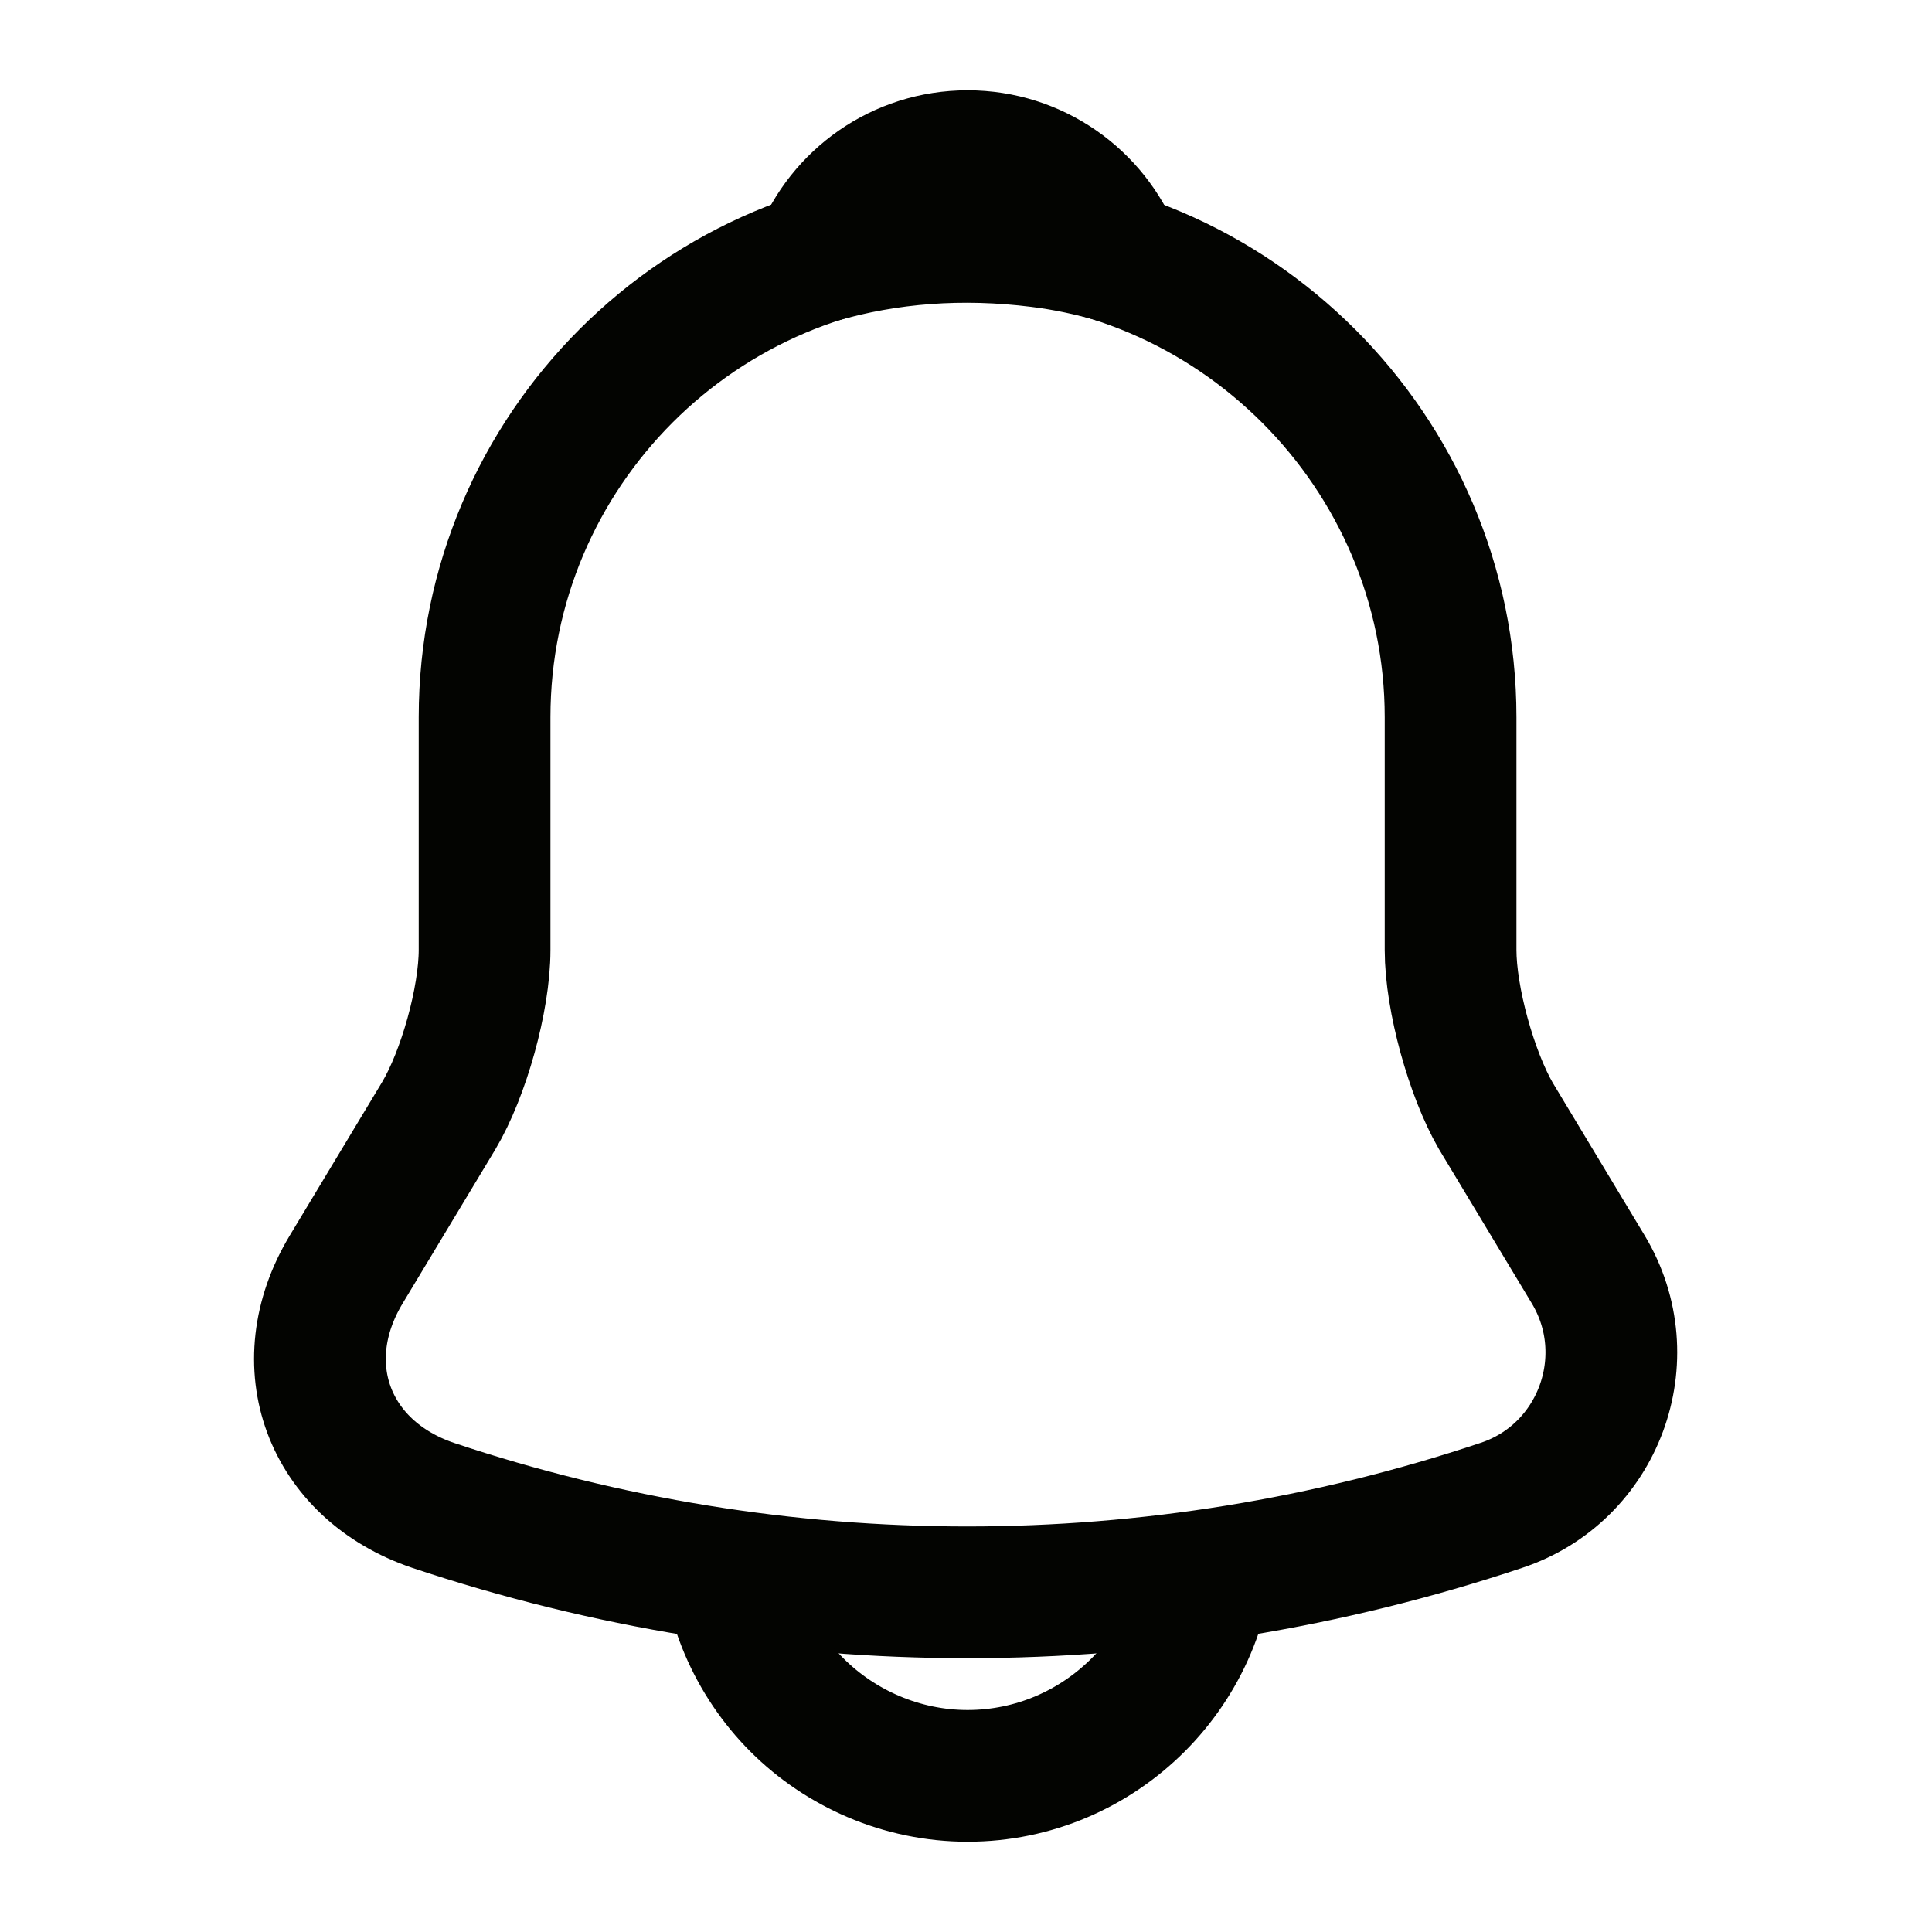 <svg width="22" height="22" viewBox="0 0 22 22" fill="none" xmlns="http://www.w3.org/2000/svg">
<path d="M11.018 2.667C7.984 2.667 5.518 5.133 5.518 8.167L5.518 10.817C5.518 11.376 5.28 12.228 4.996 12.705L3.942 14.456C3.291 15.537 3.74 16.738 4.932 17.142C8.883 18.462 13.145 18.462 17.096 17.142C18.205 16.775 18.691 15.464 18.086 14.456L17.032 12.705C16.757 12.228 16.518 11.376 16.518 10.817V8.167C16.518 5.142 14.043 2.667 11.018 2.667Z" stroke="#030401" stroke-width="1.5" stroke-miterlimit="10" stroke-linecap="round"/>
<path d="M12.714 2.933C12.43 2.851 12.137 2.787 11.834 2.75C10.954 2.64 10.111 2.704 9.323 2.933C9.588 2.255 10.248 1.778 11.018 1.778C11.788 1.778 12.448 2.255 12.714 2.933Z" stroke="#030401" stroke-width="1.5" stroke-miterlimit="10" stroke-linecap="round" stroke-linejoin="round"/>
<path d="M13.768 17.472C13.768 18.984 12.531 20.222 11.018 20.222C10.267 20.222 9.57 19.91 9.075 19.415C8.58 18.92 8.268 18.223 8.268 17.472" stroke="#030401" stroke-width="1.5" stroke-miterlimit="10"/>
</svg>
